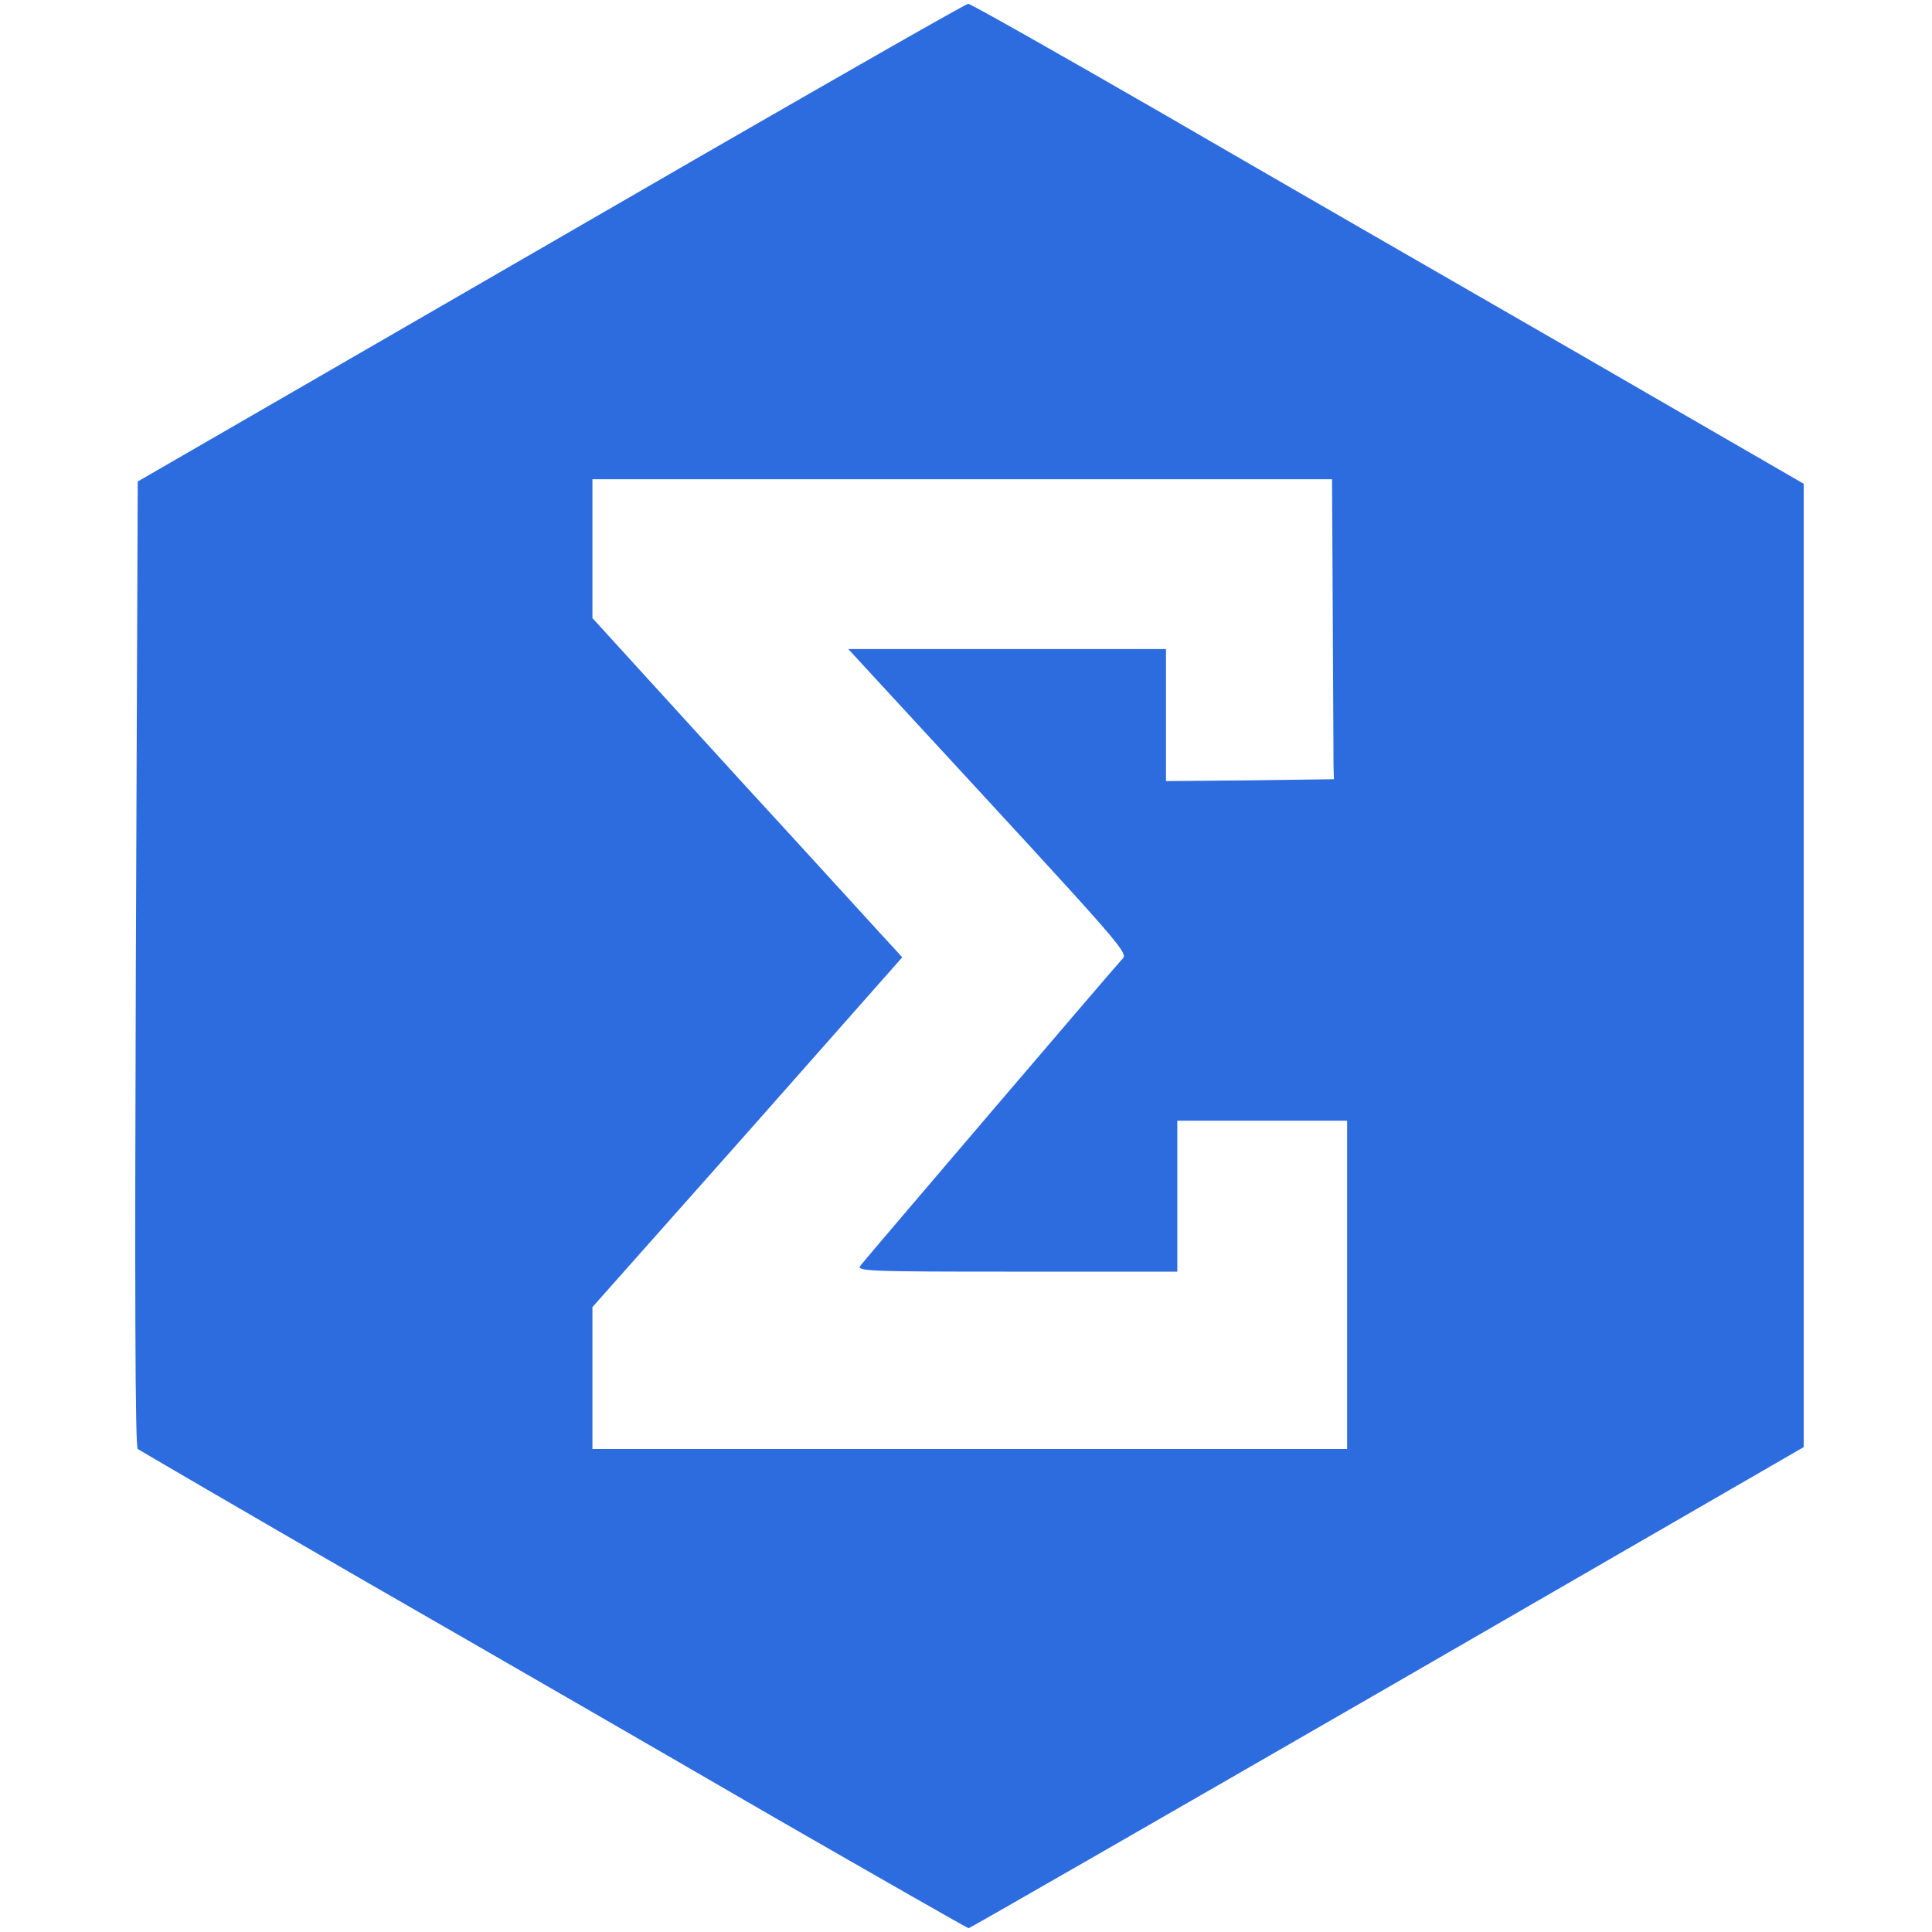 <svg xmlns="http://www.w3.org/2000/svg" version="1.0" width="512pt" height="512pt" viewBox="0 0 512 512" preserveAspectRatio="xMidYMid meet">

<g transform="translate(0,512) scale(0.1,-0.1)" fill="#2d6cdf" stroke="none">
<path d="M1865 4711 c-379 -219 -872 -504 -1095 -633 l-405 -234 -5 -1278 c-3 -846 -2 -1280 5 -1286 6 -4 273 -160 595 -346 322 -185 814 -469 1093 -631 280 -161 511 -293 514 -293 3 0 502 287 1109 637 l1104 638 0 1276 0 1277 -602 348 c-332 191 -828 477 -1102 636 -274 158 -504 288 -510 288 -6 0 -321 -180 -701 -399z m1667 -1226 c1 -201 2 -380 2 -397 l1 -33 -222 -3 -223 -2 0 175 0 175 -421 0 -421 0 93 -101 c677 -734 650 -702 630 -724 -23 -25 -671 -784 -690 -808 -13 -16 12 -17 413 -17 l426 0 0 200 0 200 225 0 225 0 0 -435 0 -435 -1000 0 -1000 0 0 188 0 188 411 463 410 464 -19 21 c-11 11 -195 214 -411 449 l-391 429 0 184 0 184 980 0 980 0 2 -365z" fill="#2d6cdf"/>
</g>
</svg>